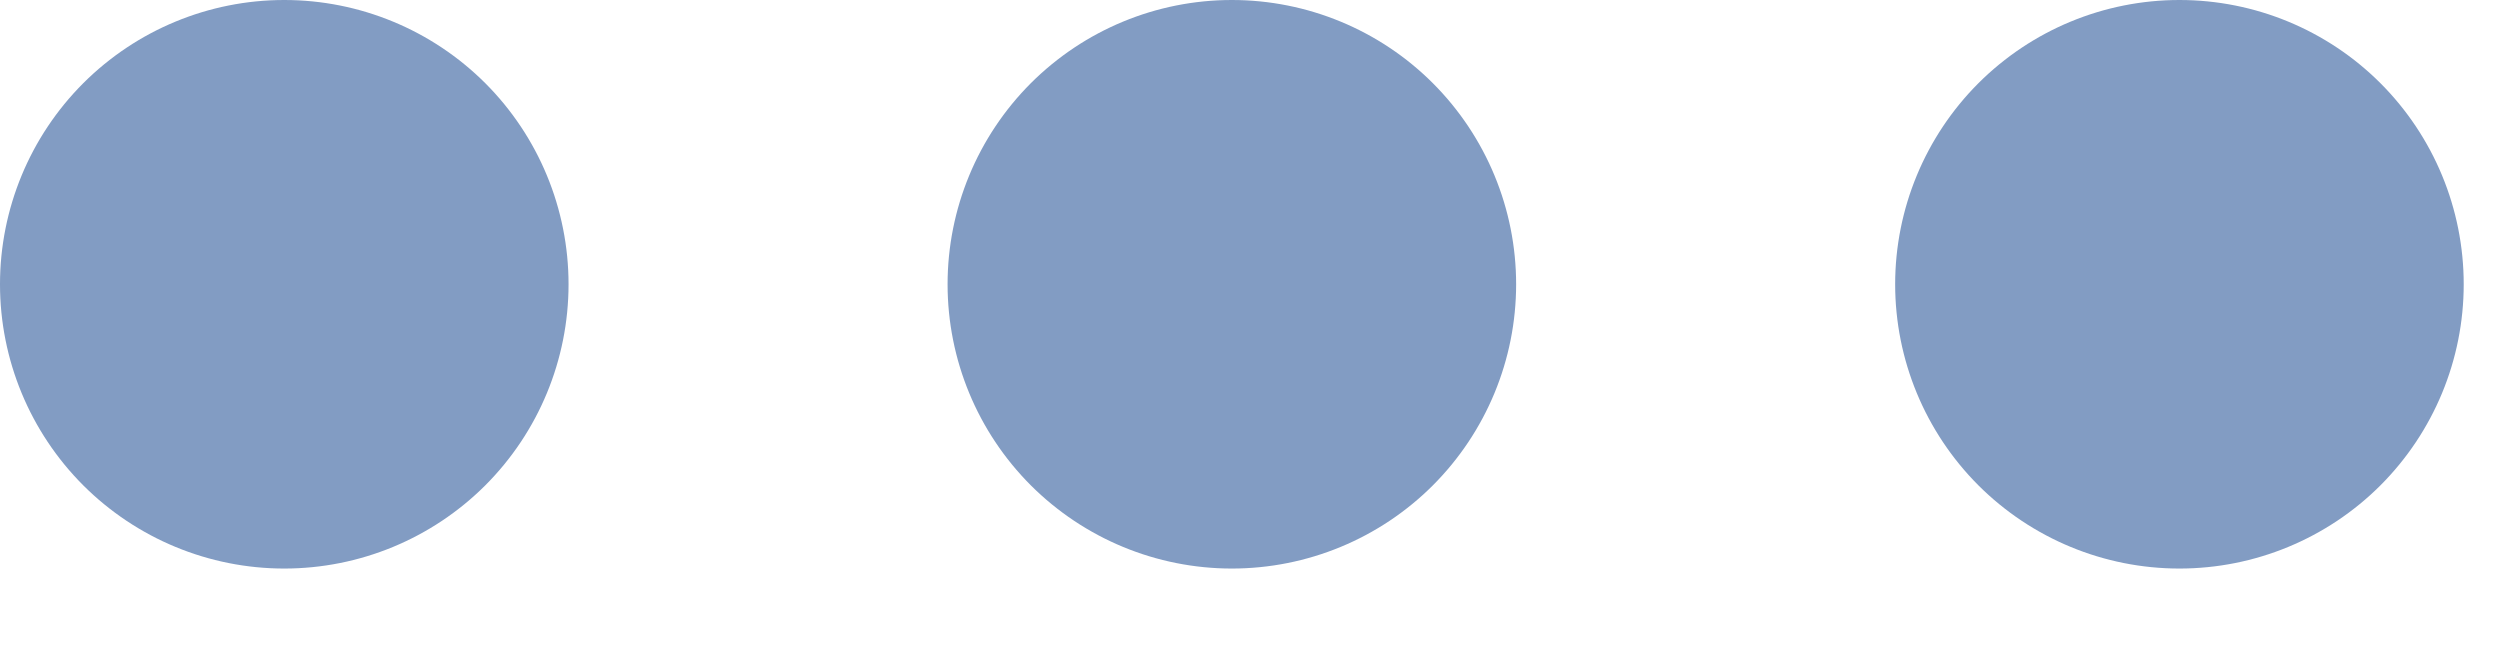<svg width="31" height="8" viewBox="0 0 31 8" fill="none" xmlns="http://www.w3.org/2000/svg">
<path fill-rule="evenodd" clip-rule="evenodd" d="M3.525 7.05C2.59 7.05 1.694 6.679 1.032 6.018C0.371 5.356 0 4.46 0 3.525C0 2.59 0.371 1.694 1.032 1.032C1.694 0.371 2.59 0 3.525 0C4.46 0 5.356 0.371 6.018 1.032C6.679 1.694 7.05 2.59 7.05 3.525C7.05 4.46 6.679 5.356 6.018 6.018C5.356 6.679 4.46 7.05 3.525 7.05ZM15.275 7.05C14.34 7.05 13.444 6.679 12.782 6.018C12.121 5.356 11.75 4.46 11.75 3.525C11.75 2.59 12.121 1.694 12.782 1.032C13.444 0.371 14.34 0 15.275 0C16.21 0 17.107 0.371 17.768 1.032C18.429 1.694 18.8 2.59 18.8 3.525C18.8 4.46 18.429 5.356 17.768 6.018C17.107 6.679 16.21 7.05 15.275 7.05ZM27.025 7.05C26.09 7.05 25.194 6.679 24.532 6.018C23.871 5.356 23.5 4.46 23.5 3.525C23.5 2.59 23.871 1.694 24.532 1.032C25.194 0.371 26.09 0 27.025 0C27.96 0 28.857 0.371 29.518 1.032C30.179 1.694 30.55 2.59 30.55 3.525C30.55 4.46 30.179 5.356 29.518 6.018C28.857 6.679 27.96 7.05 27.025 7.05Z" fill="#829CC3"/>
</svg>
